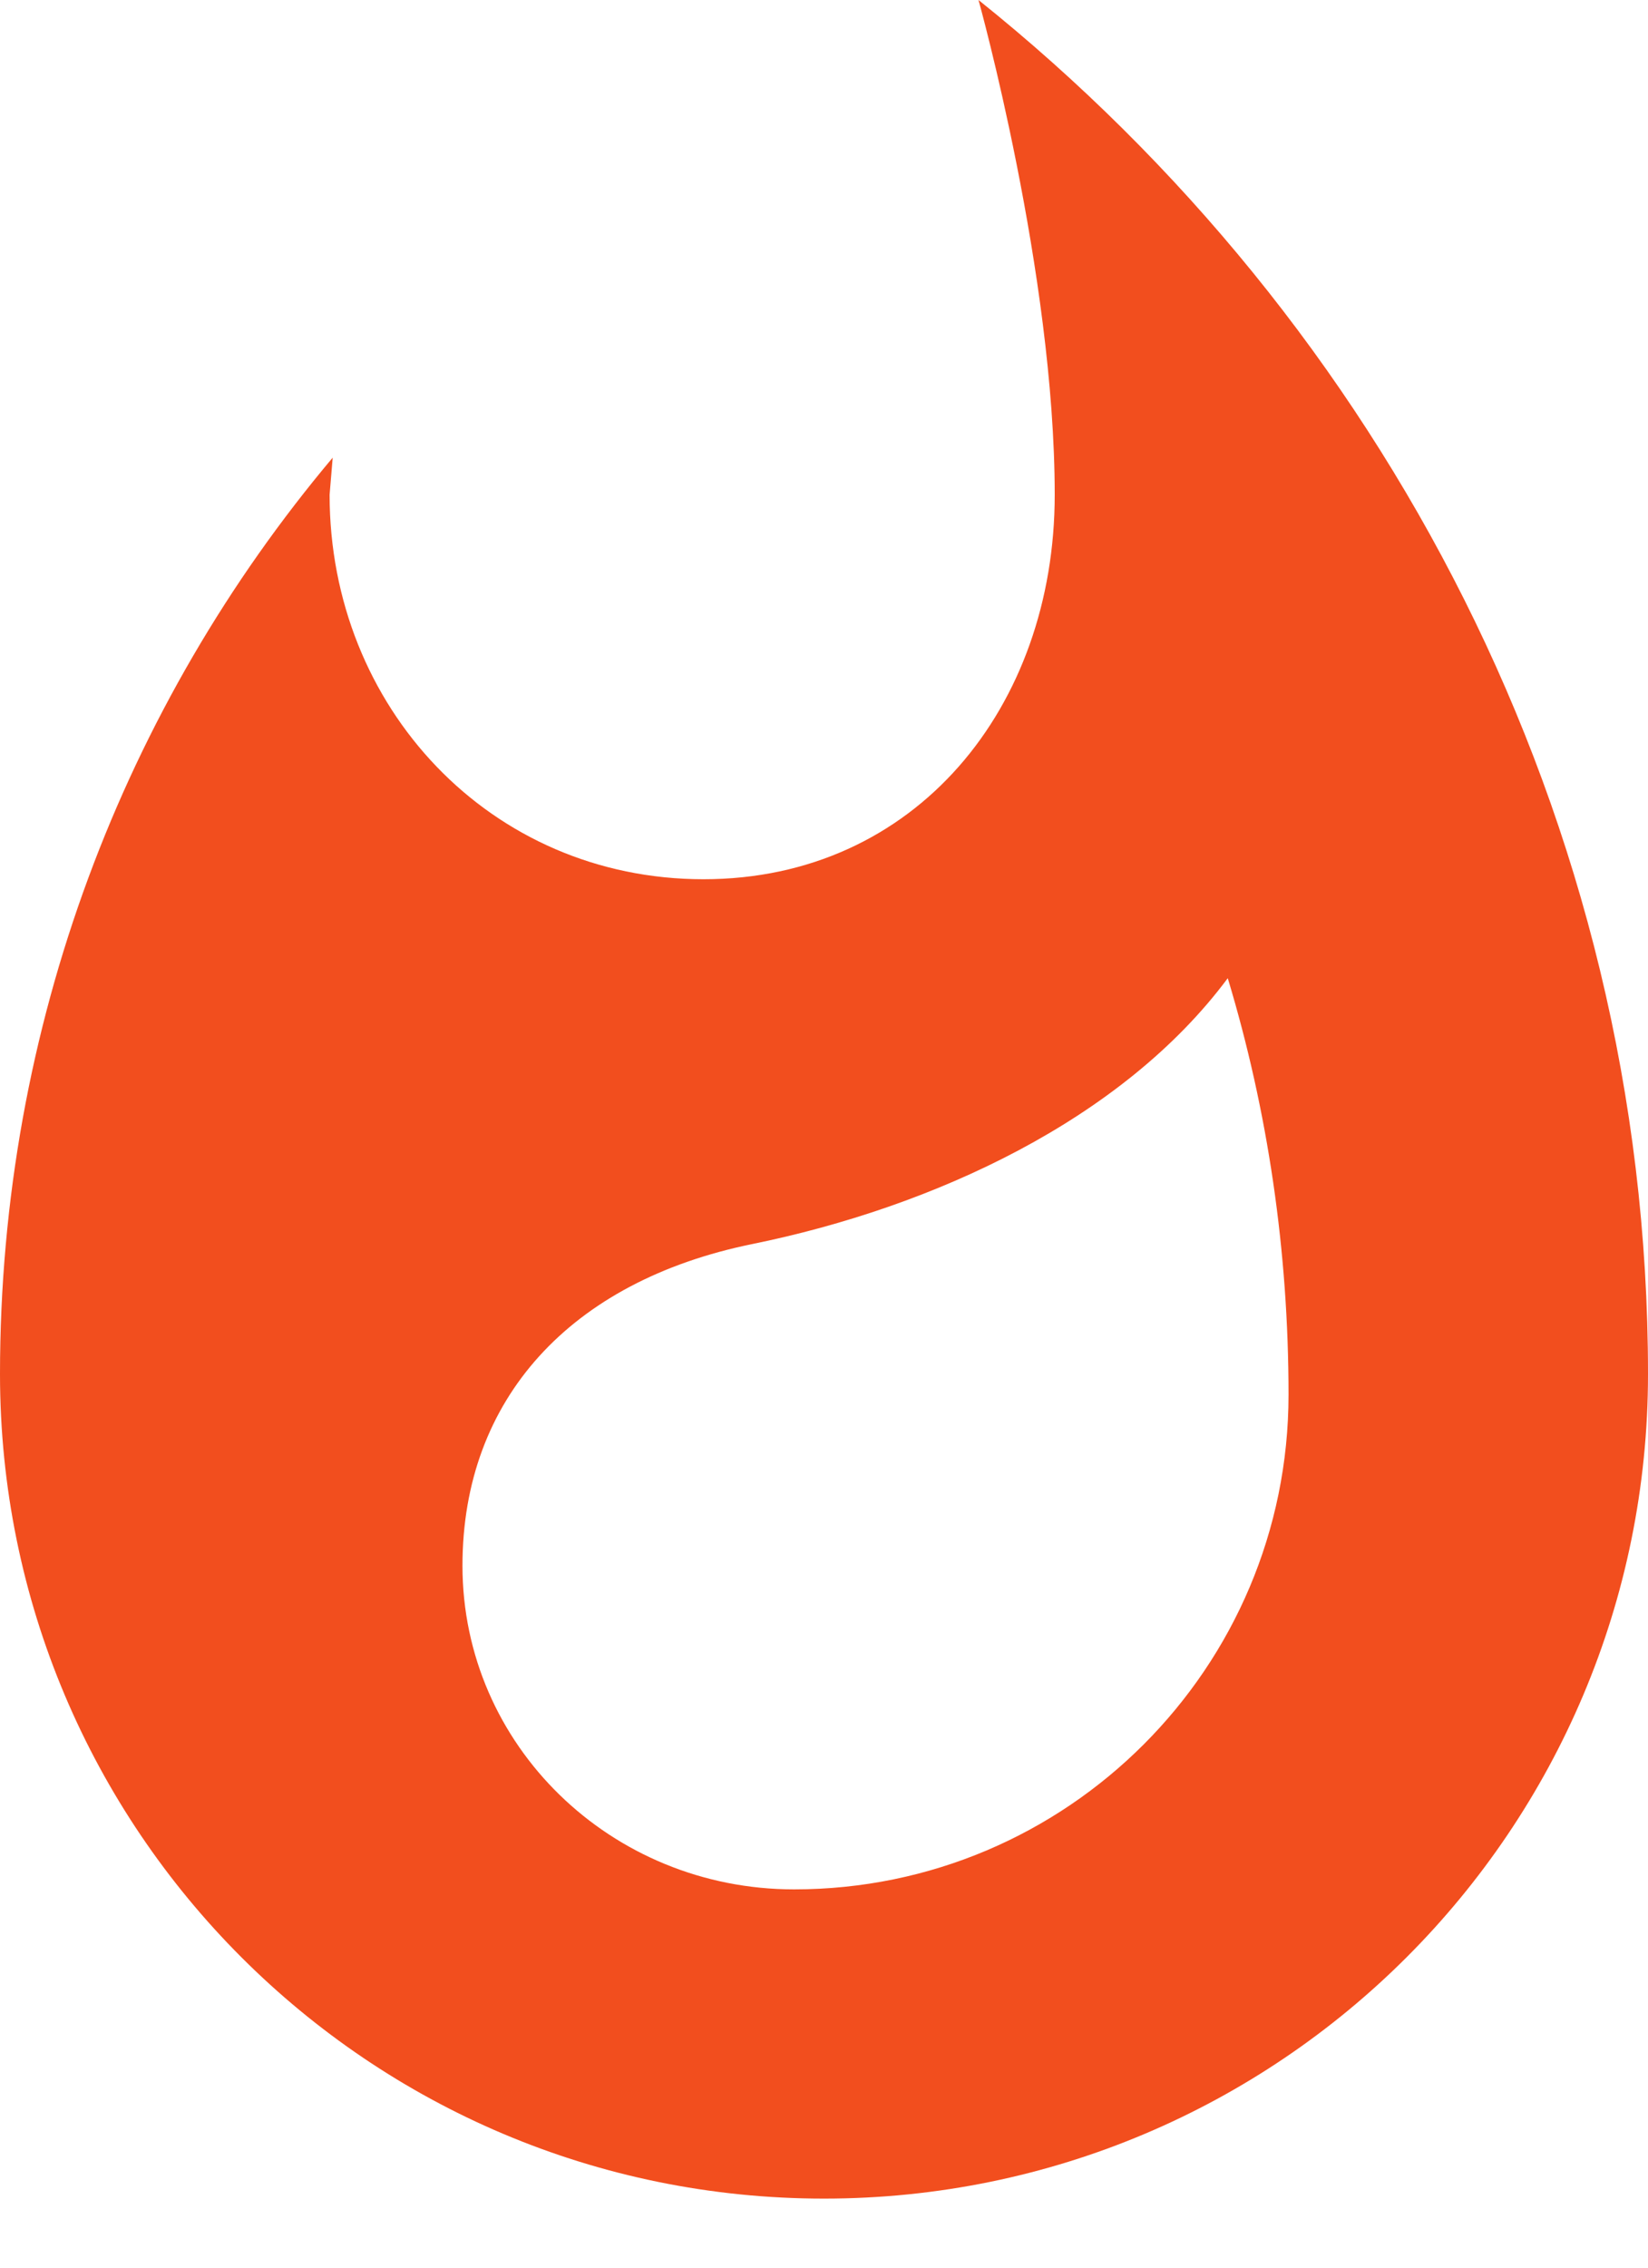 <svg width="16" height="22" viewBox="0 0 16 22" fill="none" xmlns="http://www.w3.org/2000/svg">
<path d="M9.5 0C9.5 0 10.24 2.65 10.24 4.8C10.24 6.86 8.89 8.53 6.83 8.53C4.76 8.53 3.2 6.86 3.2 4.8L3.23 4.44C1.21 6.84 0 9.95 0 13.33C0 17.75 3.58 21.33 8 21.33C12.42 21.33 16 17.75 16 13.33C16 7.94 13.41 3.13 9.5 0ZM7.71 18.33C5.93 18.33 4.49 16.93 4.49 15.19C4.49 13.57 5.54 12.43 7.3 12.07C9.07 11.71 10.9 10.86 11.92 9.49C12.31 10.78 12.51 12.14 12.51 13.53C12.51 16.18 10.36 18.33 7.71 18.33Z" fill="#F24E1E"/>
</svg>
